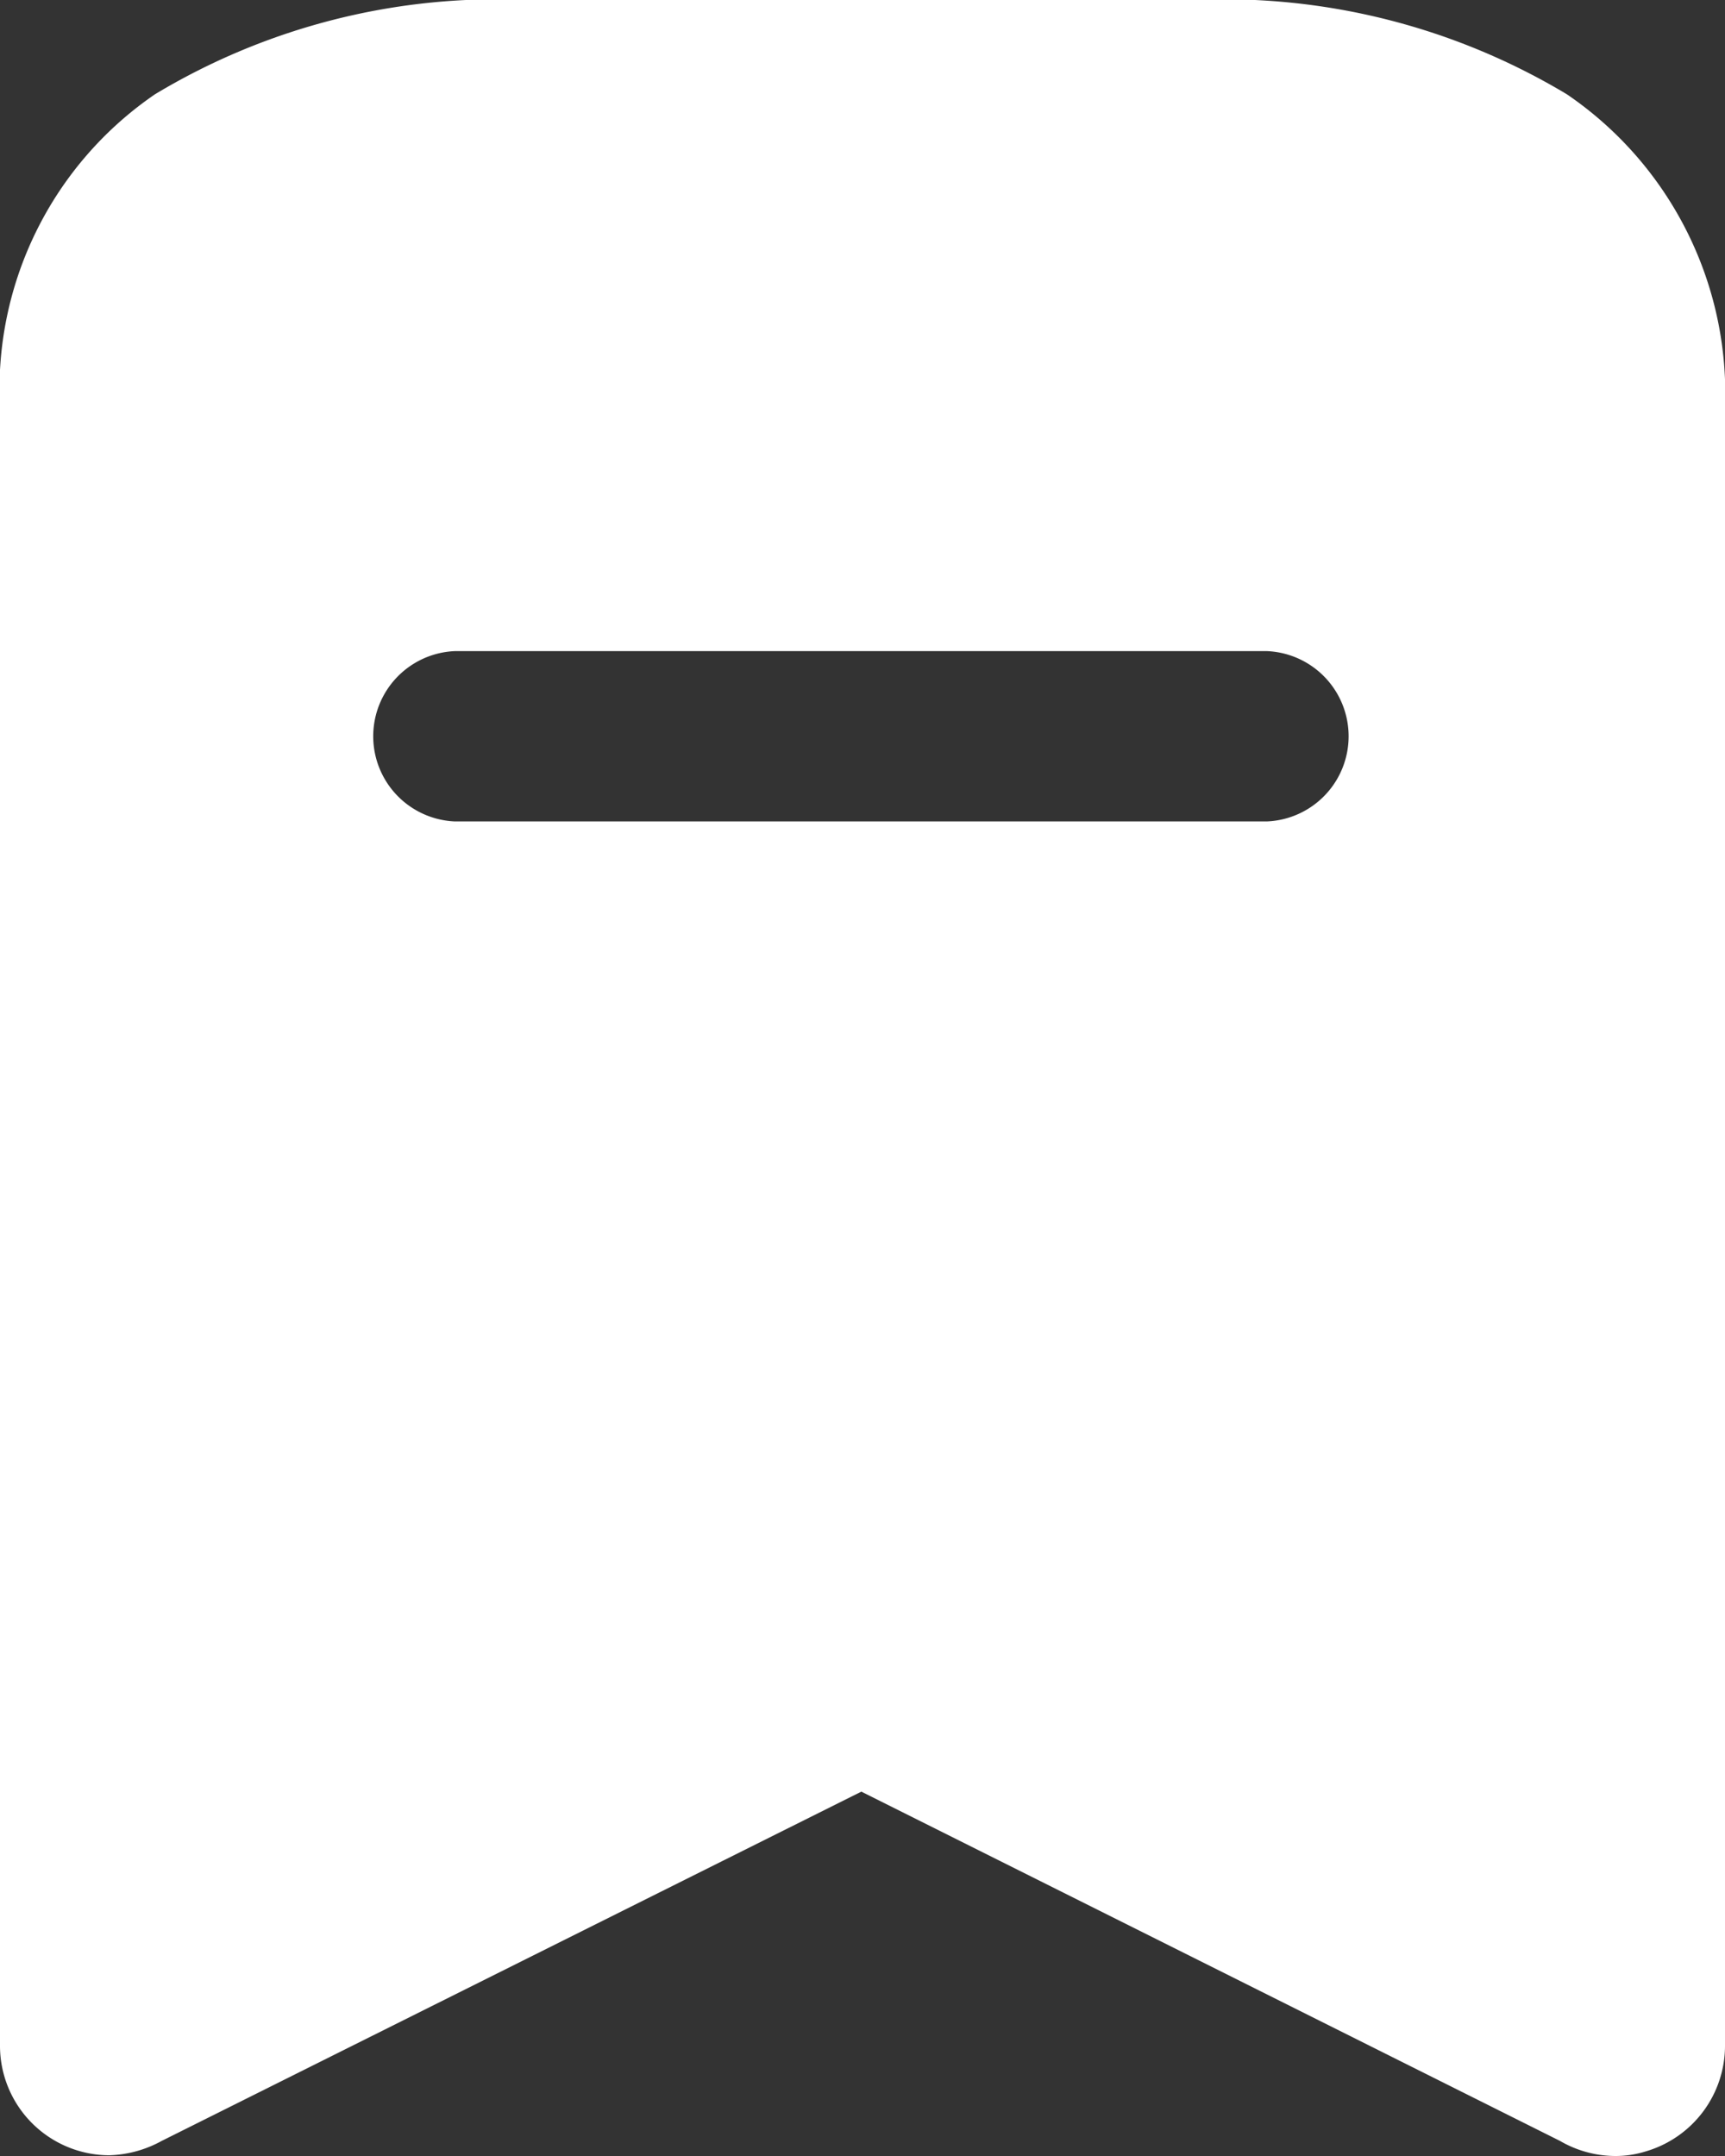 <svg xmlns="http://www.w3.org/2000/svg" width="12" height="15" viewBox="0 0 12 15">
  <rect x="0" y="0" width="12" height="15" fill="#333333" stroke="none"/>
  <g id="Bookmark" transform="translate(0 0)">
    <path id="Bookmark-2" data-name="Bookmark" d="M11.239,15a.769.769,0,0,1-.387-.105l-4.86-2.43-4.867,2.43a.8.8,0,0,1-.368.1A.762.762,0,0,1,0,14.227V2.842A2.487,2.487,0,0,1,1.078.656,4.616,4.616,0,0,1,3.675,0H8.3a4.635,4.635,0,0,1,2.6.656A2.521,2.521,0,0,1,12,2.842V14.227a.766.766,0,0,1-.555.742A.7.7,0,0,1,11.239,15ZM3.165,4.53a.593.593,0,0,0,0,1.185H8.813a.593.593,0,0,0,0-1.185Z" transform="translate(0 0)" fill="#fff"/>
  </g>
</svg>
